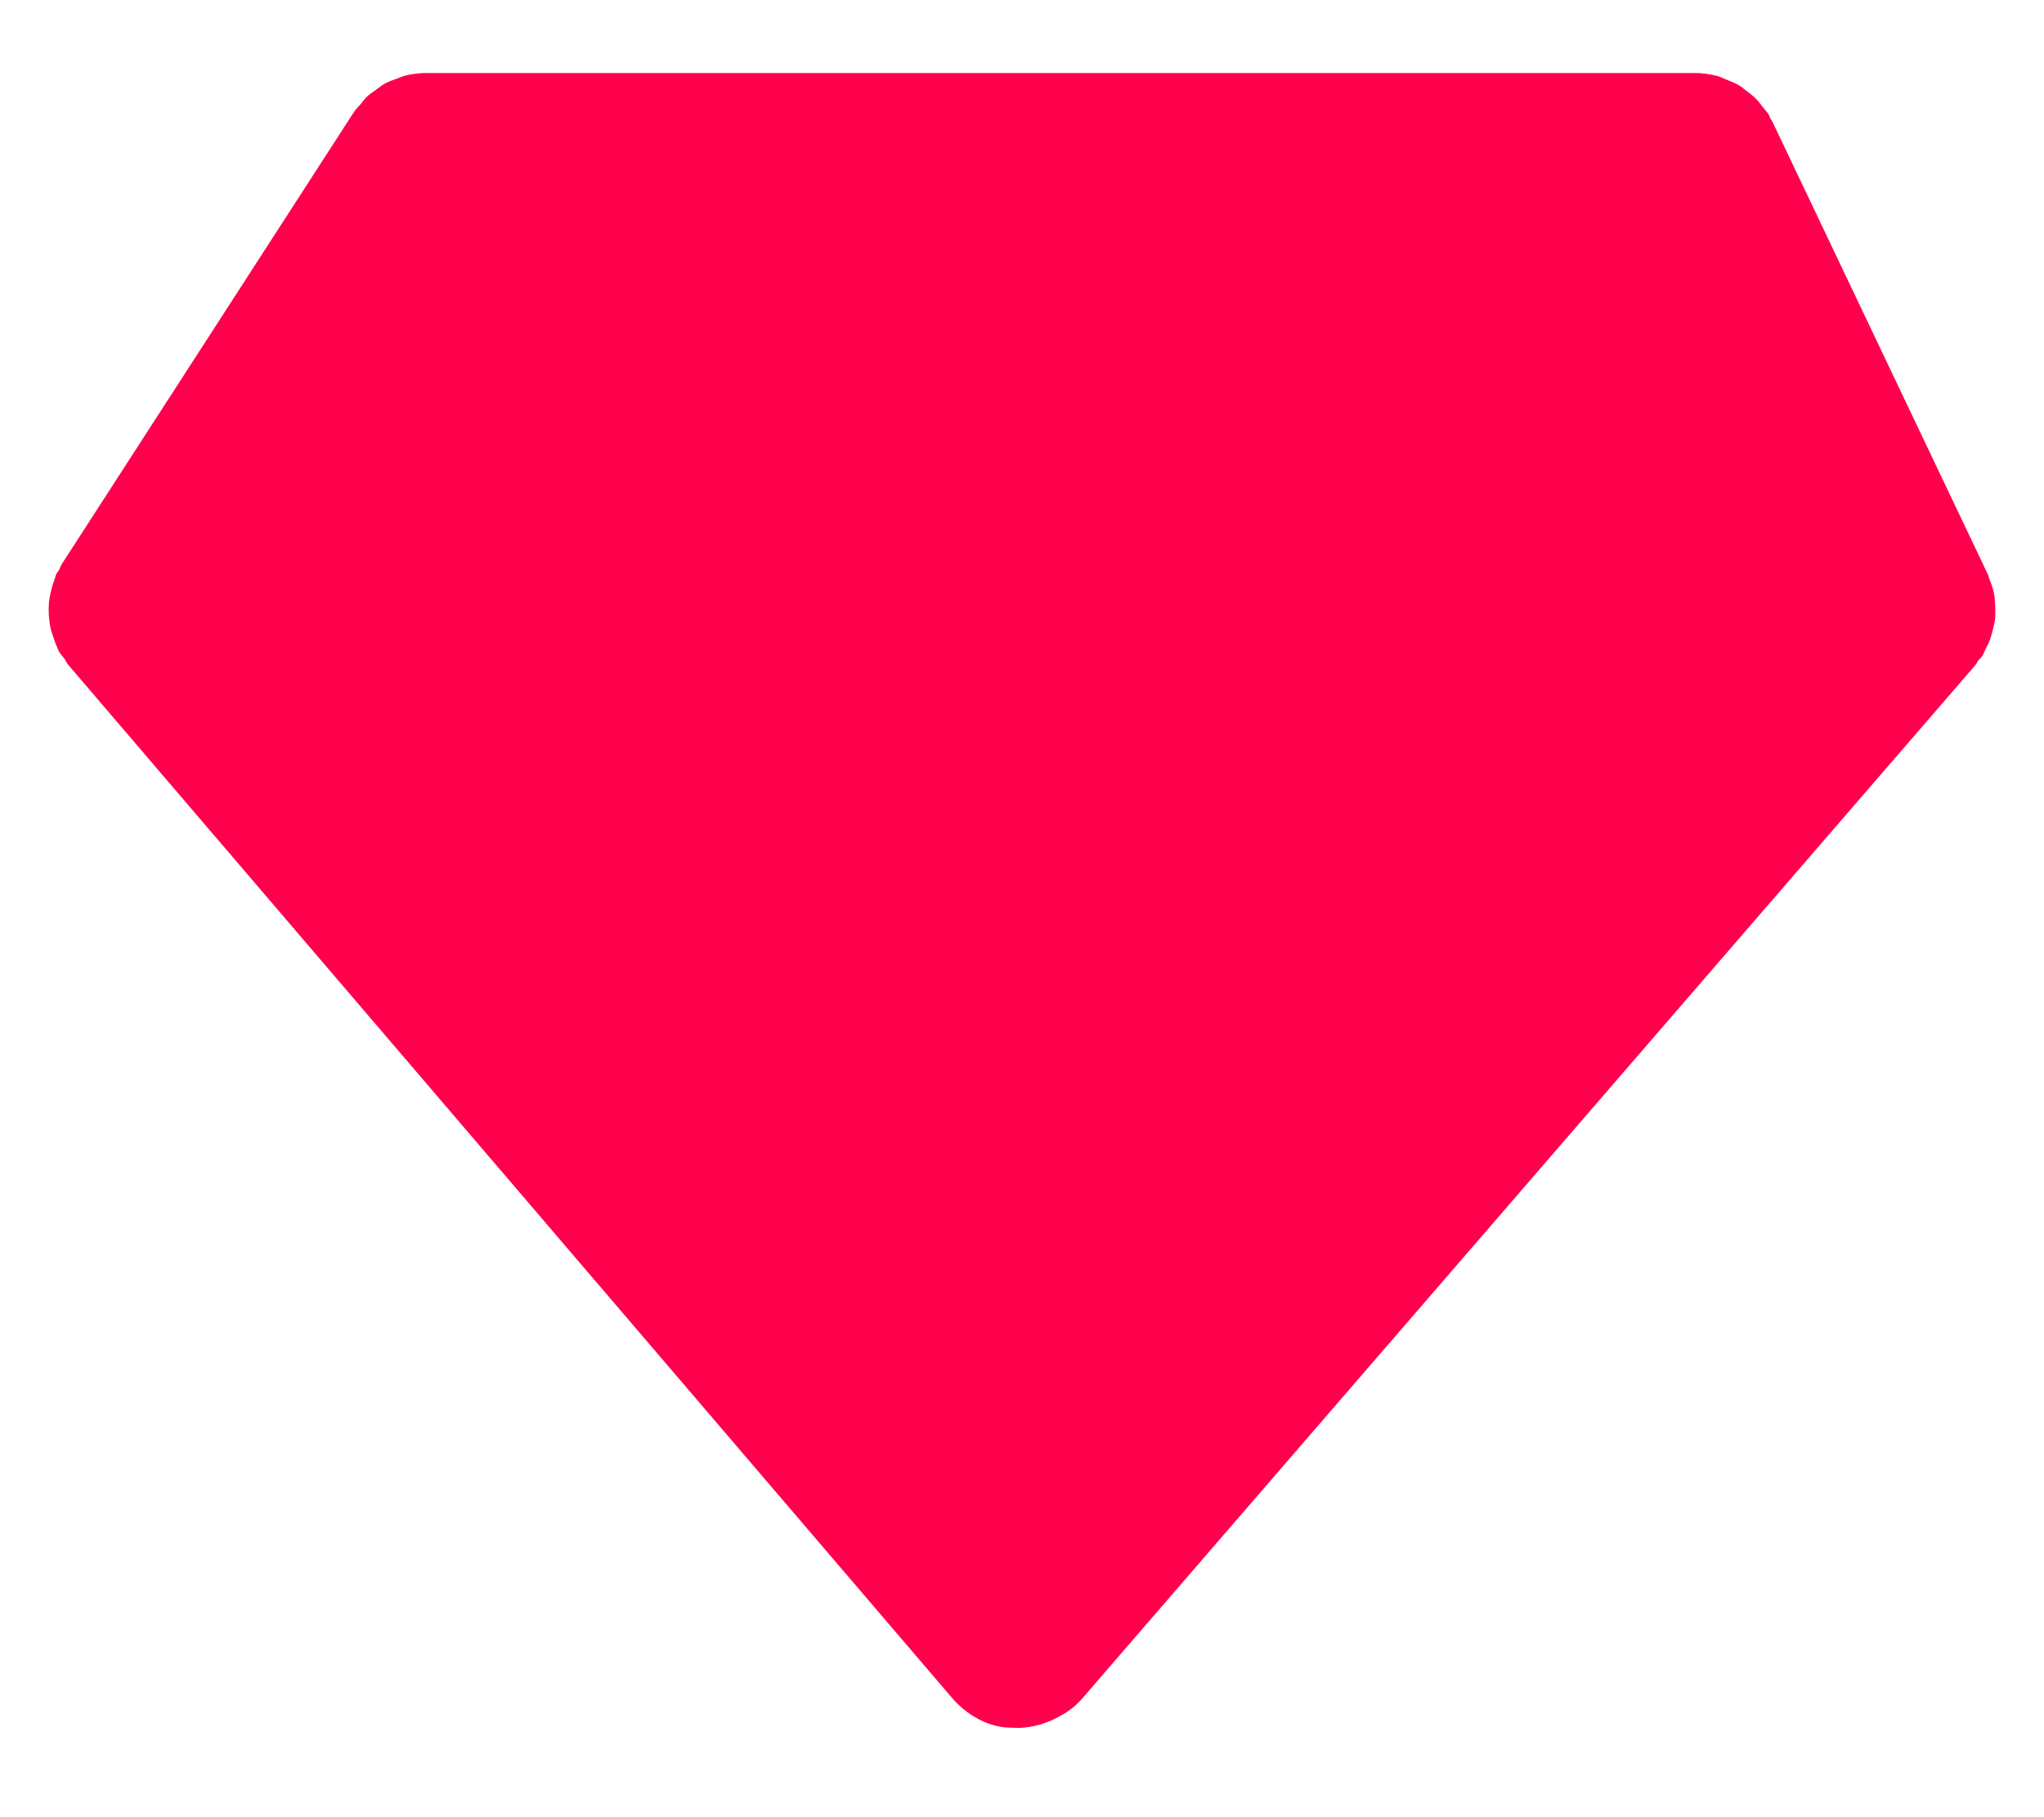 <svg data-v-301feff5="" data-v-63554934="" width="18" height="16" viewBox="0 0 18 16" fill="#ff004d" xmlns="http://www.w3.org/2000/svg"><path data-v-301feff5="" d="M17.564 5.251C17.556 5.197 17.538 5.144 17.517 5.093C17.512 5.082 17.512 5.07 17.507 5.059C17.507 5.059 17.506 5.057 17.506 5.057C17.506 5.055 17.505 5.055 17.504 5.054L15.608 1.071C15.604 1.062 15.596 1.053 15.591 1.044C15.584 1.033 15.582 1.019 15.575 1.008C15.56 0.984 15.541 0.965 15.524 0.943C15.506 0.921 15.491 0.897 15.471 0.878C15.443 0.848 15.411 0.823 15.378 0.799C15.357 0.783 15.338 0.765 15.315 0.752C15.277 0.729 15.235 0.713 15.193 0.697C15.172 0.689 15.152 0.677 15.129 0.671C15.064 0.653 14.996 0.643 14.926 0.643H3.753C3.687 0.643 3.622 0.652 3.56 0.668C3.538 0.674 3.518 0.685 3.496 0.692C3.458 0.706 3.419 0.719 3.383 0.739C3.36 0.752 3.341 0.77 3.32 0.784C3.289 0.806 3.257 0.827 3.229 0.853C3.21 0.871 3.195 0.894 3.178 0.915C3.157 0.938 3.134 0.96 3.117 0.986L0.542 4.97C0.533 4.985 0.528 5.003 0.52 5.019C0.512 5.032 0.5 5.044 0.494 5.058C0.487 5.073 0.487 5.089 0.48 5.103C0.466 5.139 0.455 5.176 0.447 5.214C0.44 5.244 0.435 5.273 0.431 5.302C0.428 5.34 0.428 5.377 0.43 5.415C0.432 5.445 0.435 5.475 0.44 5.505C0.446 5.542 0.458 5.576 0.47 5.612C0.48 5.642 0.49 5.672 0.504 5.7C0.509 5.71 0.511 5.721 0.516 5.731C0.529 5.756 0.549 5.775 0.566 5.798C0.579 5.817 0.587 5.838 0.602 5.855L8.384 14.95C8.518 15.106 8.719 15.218 8.92 15.212C8.922 15.212 8.925 15.213 8.926 15.213C8.938 15.214 8.948 15.214 8.96 15.214C8.96 15.214 8.961 15.214 8.961 15.214C9.028 15.214 9.094 15.202 9.158 15.185C9.177 15.179 9.194 15.173 9.213 15.166C9.259 15.15 9.305 15.128 9.348 15.102C9.363 15.094 9.378 15.086 9.392 15.076C9.444 15.041 9.492 15.001 9.533 14.952L17.395 5.857C17.405 5.845 17.411 5.831 17.419 5.819C17.432 5.803 17.448 5.79 17.458 5.772C17.47 5.755 17.475 5.735 17.485 5.716C17.498 5.692 17.511 5.668 17.52 5.642C17.535 5.604 17.545 5.565 17.554 5.527C17.56 5.501 17.566 5.476 17.569 5.45C17.573 5.407 17.572 5.365 17.569 5.322C17.567 5.297 17.568 5.274 17.564 5.251Z"></path></svg>